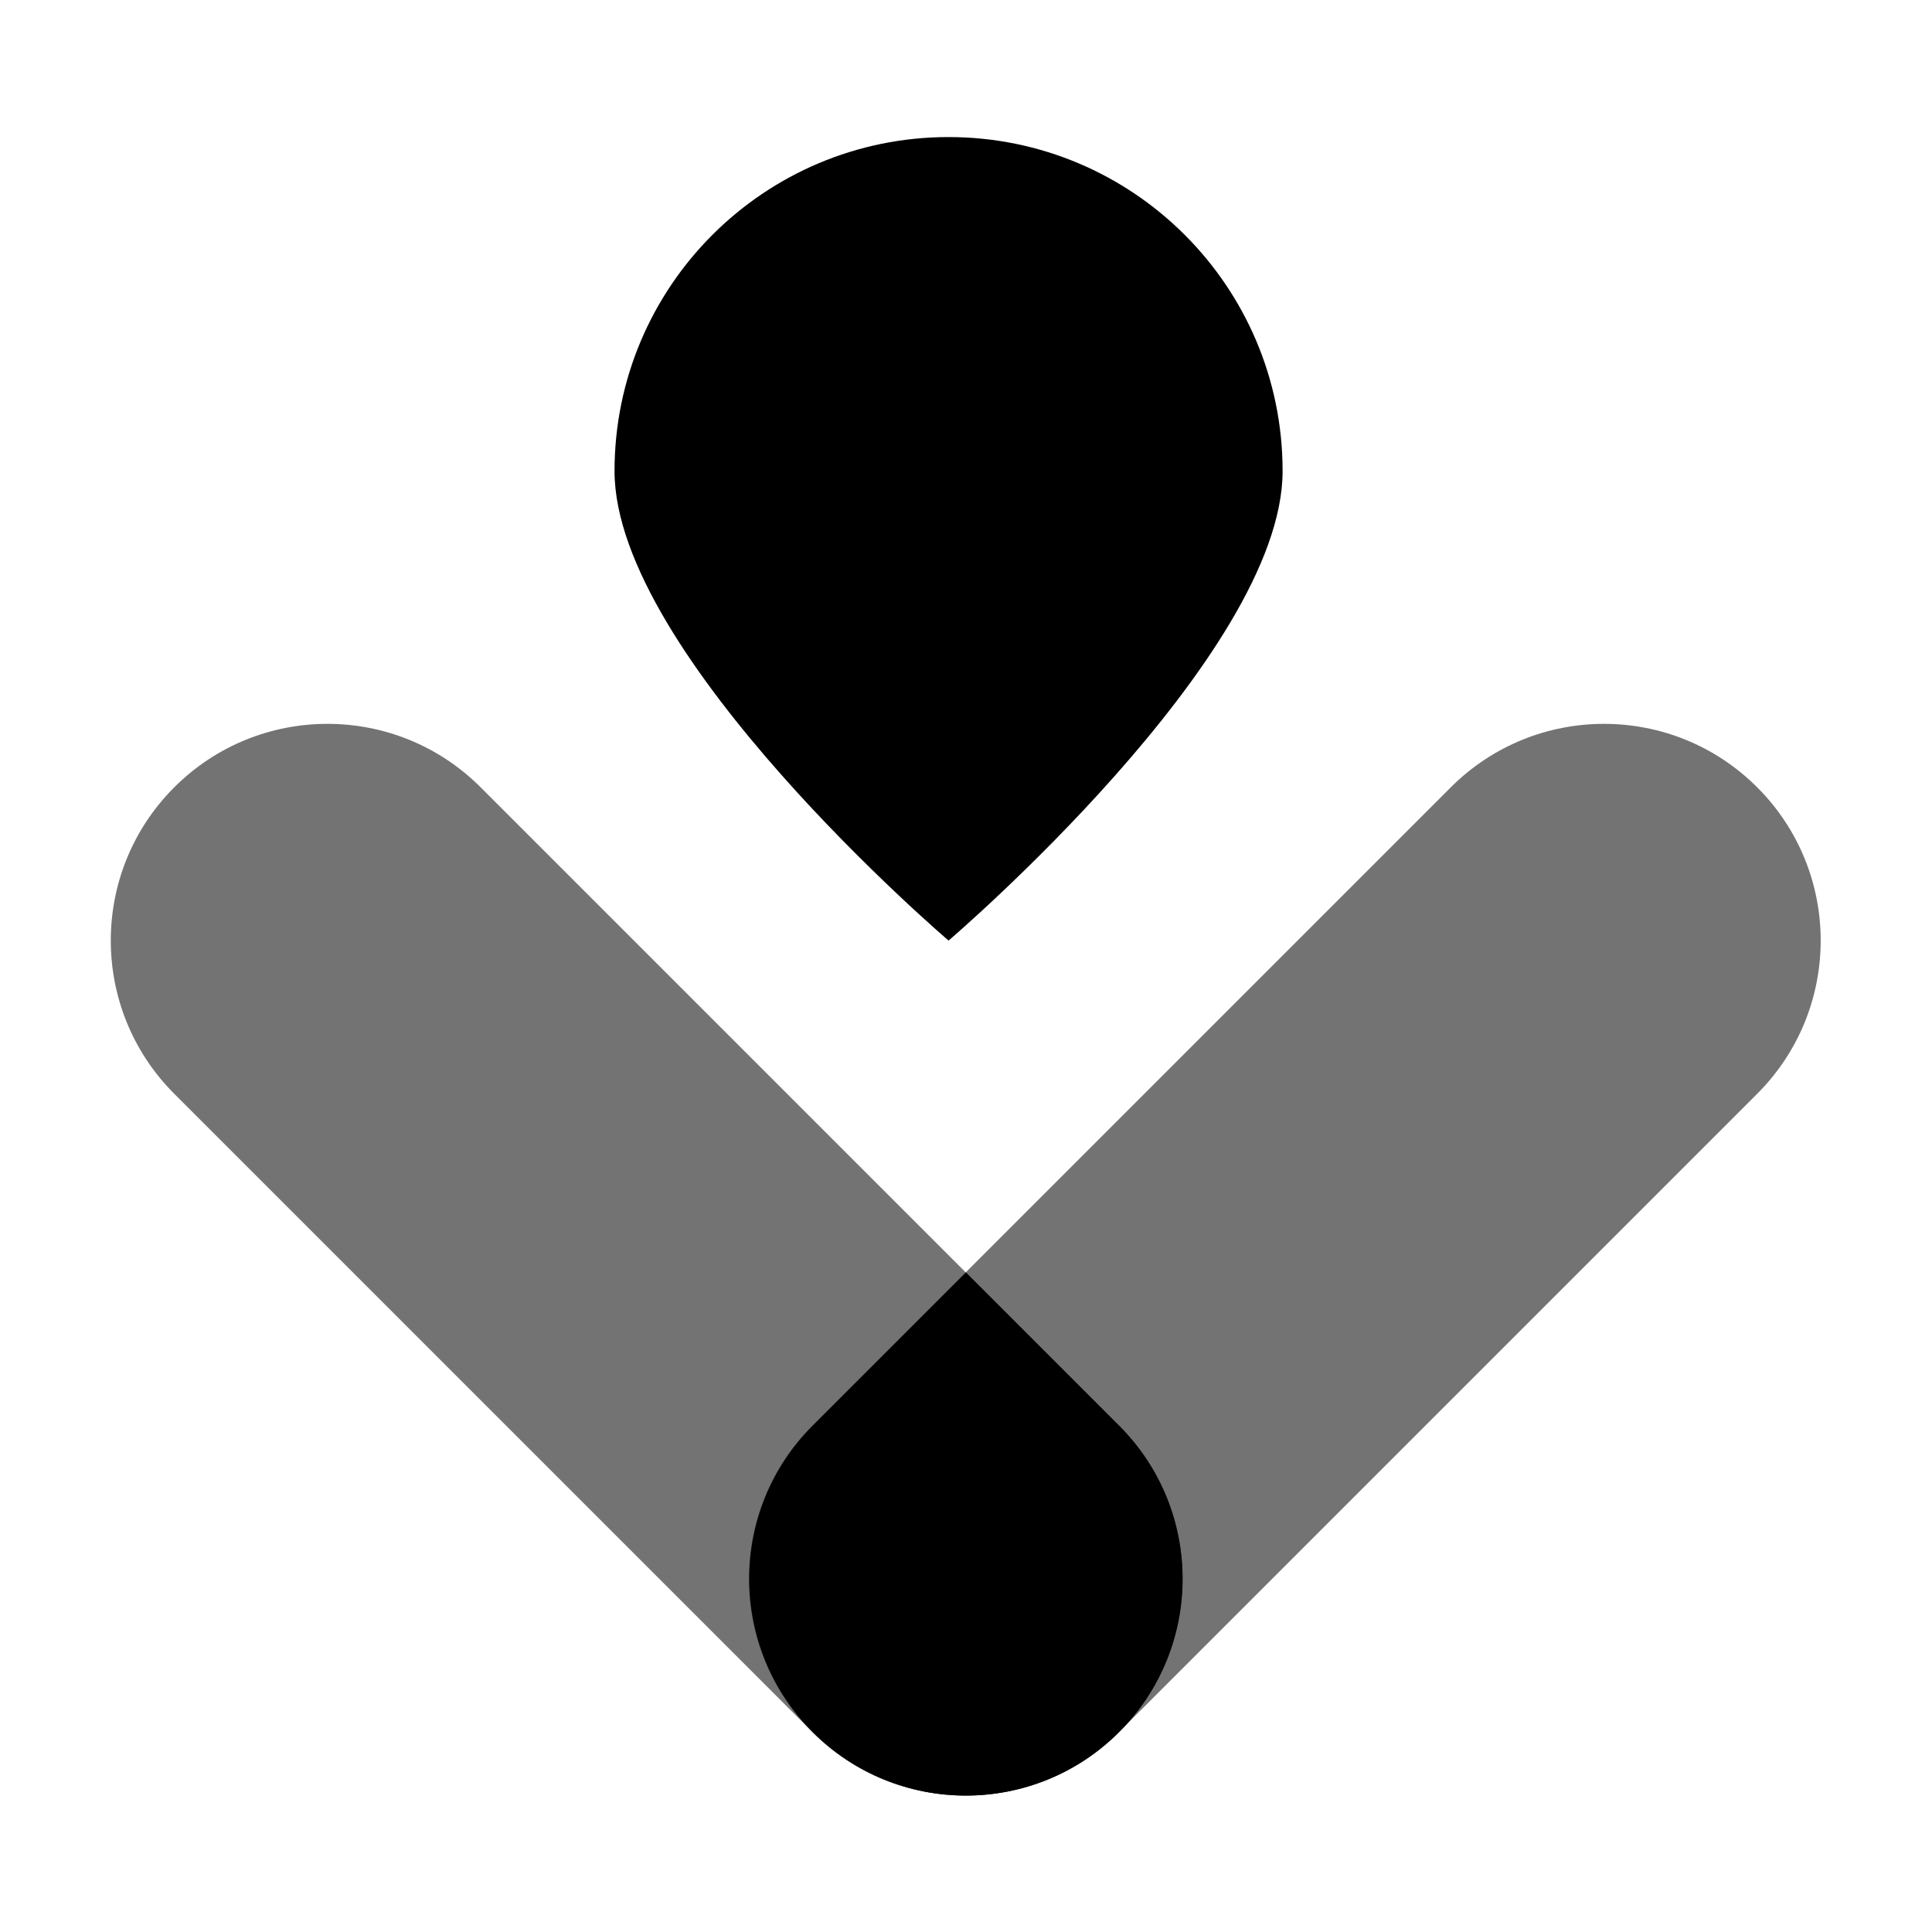 <svg width="38" height="38" viewBox="0 0 38 38" fill="none" xmlns="http://www.w3.org/2000/svg">
<path d="M25.227 9.266C25.227 12.894 18.657 18.5 18.657 18.5C18.657 18.5 12.087 12.894 12.087 9.266C12.087 5.637 15.029 2.696 18.657 2.696C22.286 2.696 25.227 5.637 25.227 9.266Z" fill="black"/>
<path d="M9.454 15.486C7.79 13.821 5.091 13.821 3.427 15.486C1.763 17.15 1.763 19.848 3.427 21.513L15.983 34.069C17.647 35.733 20.346 35.733 22.01 34.069C23.674 32.404 23.674 29.706 22.01 28.042L9.454 15.486Z" fill="black" fill-opacity="0.55"/>
<path d="M28.535 15.486C30.2 13.821 32.898 13.821 34.562 15.486C36.227 17.15 36.227 19.848 34.562 21.513L22.006 34.069C20.342 35.733 17.644 35.733 15.979 34.069C14.315 32.404 14.315 29.706 15.979 28.042L28.535 15.486Z" fill="black" fill-opacity="0.55"/>
<path fill-rule="evenodd" clip-rule="evenodd" d="M18.999 25.028L22.012 28.041C23.677 29.705 23.677 32.403 22.012 34.068C21.18 34.9 20.09 35.316 18.999 35.316C17.909 35.316 16.818 34.9 15.986 34.068C14.322 32.403 14.322 29.705 15.986 28.041L18.999 25.028Z" fill="black"/>
</svg>
